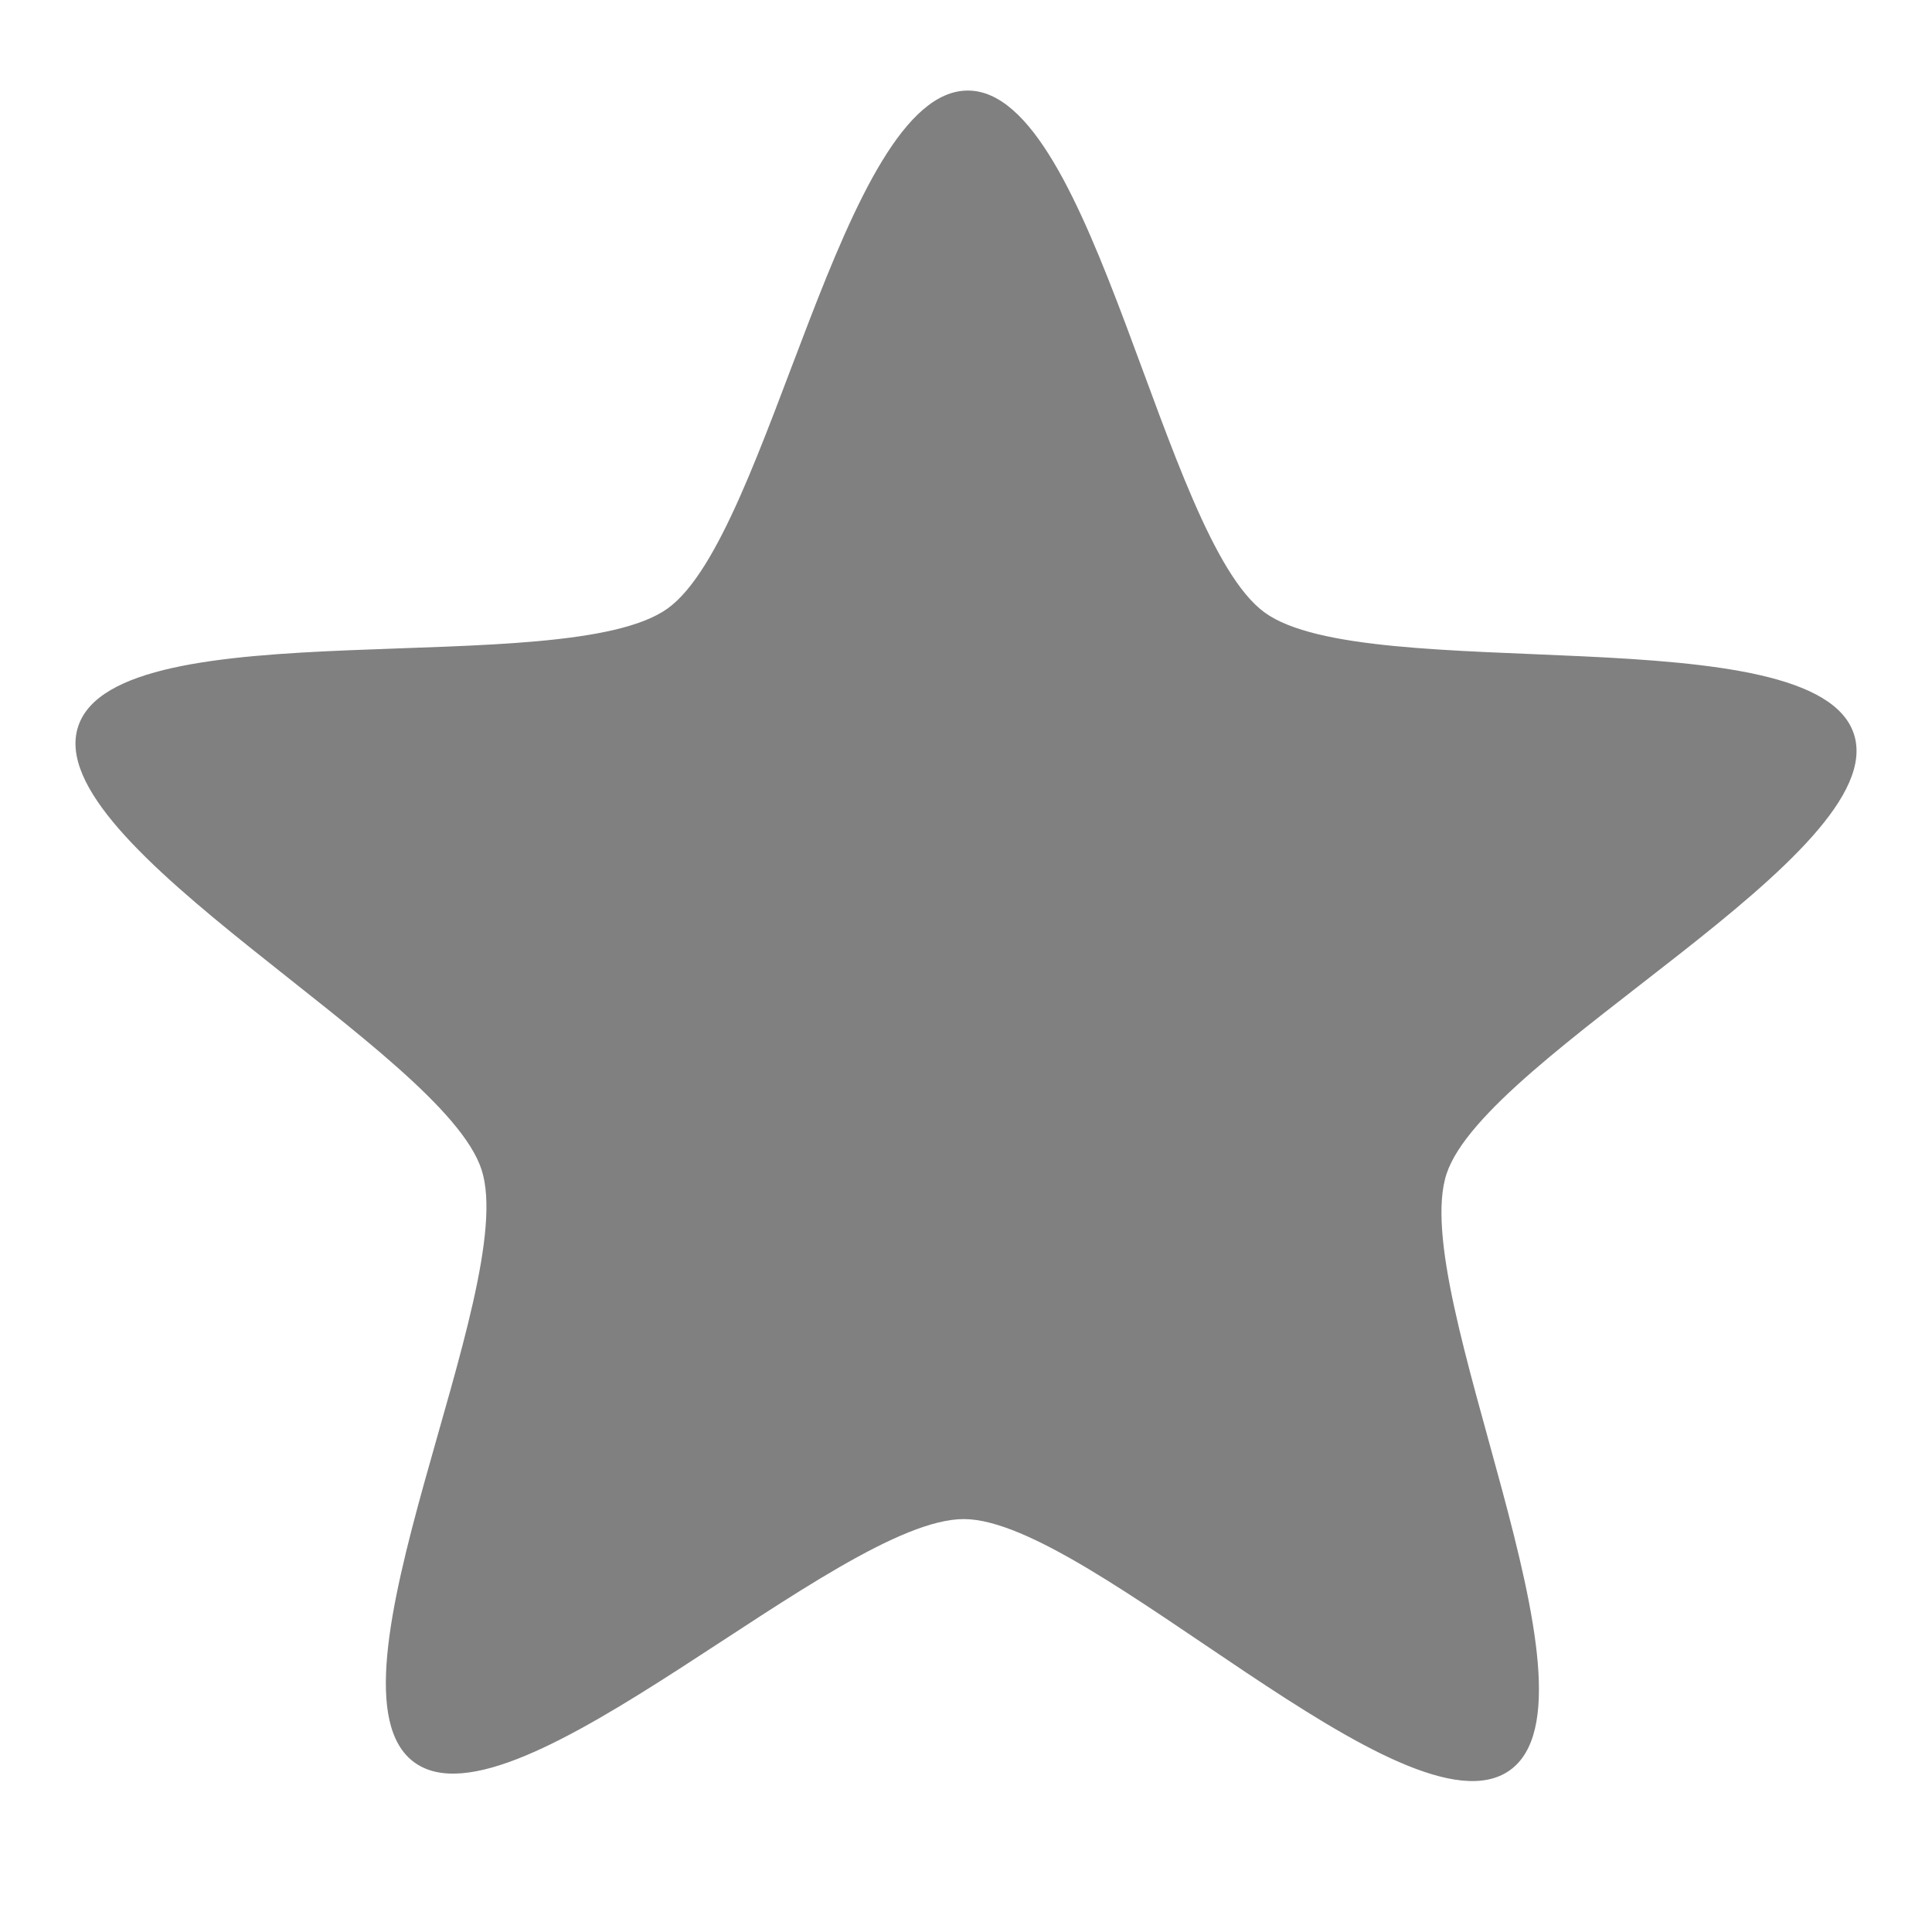 <?xml version="1.0" encoding="UTF-8" standalone="no"?>
<svg
   xmlns:dc="http://purl.org/dc/elements/1.1/"
   xmlns:cc="http://creativecommons.org/ns#"
   xmlns:rdf="http://www.w3.org/1999/02/22-rdf-syntax-ns#"
   xmlns:svg="http://www.w3.org/2000/svg"
   xmlns="http://www.w3.org/2000/svg"
   xmlns:sodipodi="http://sodipodi.sourceforge.net/DTD/sodipodi-0.dtd"
   xmlns:inkscape="http://www.inkscape.org/namespaces/inkscape"
   width="128"
   height="128"
   viewBox="0 0 128 128"
   id="svg2"
   version="1.1"
   inkscape:version="0.91 r13725"
   sodipodi:docname="non-starred.svg">
  <defs
     id="defs16" />
  <sodipodi:namedview
     pagecolor="#ffffff"
     bordercolor="#666666"
     borderopacity="1"
     objecttolerance="10"
     gridtolerance="10"
     guidetolerance="10"
     inkscape:pageopacity="0"
     inkscape:pageshadow="2"
     inkscape:window-width="1366"
     inkscape:window-height="704"
     id="namedview14"
     showgrid="true"
     inkscape:zoom="2.6074563"
     inkscape:cx="-5.6125788"
     inkscape:cy="37.714003"
     inkscape:window-x="0"
     inkscape:window-y="27"
     inkscape:window-maximized="1"
     inkscape:current-layer="svg2">
    <inkscape:grid
       type="xygrid"
       id="grid2995" />
  </sodipodi:namedview>
  <path
     inkscape:connector-curvature="0"
     id="path6"
     d="M 64.136,6 C 55.746,5.967 51.029,35.456 44.222,40.321 37.417,45.184 7.803,40.217 5.181,48.121 c -2.623,7.907 24.167,21.453 26.726,29.381 2.558,7.925 -11.22,34.344 -4.454,39.261 6.768,4.919 28.032,-16.155 36.421,-16.12 8.386,0.033 29.356,21.505 36.159,16.64 6.806,-4.867 -6.818,-31.614 -4.192,-39.521 C 98.464,69.858 125.389,56.565 122.829,48.641 120.267,40.714 90.554,45.502 83.787,40.581 77.023,35.662 72.521,6.032 64.136,6 z"
     style="color:#000000;fill:#808080;fill-opacity:1"
     sodipodi:nodetypes="csssscssssc" />
</svg>

